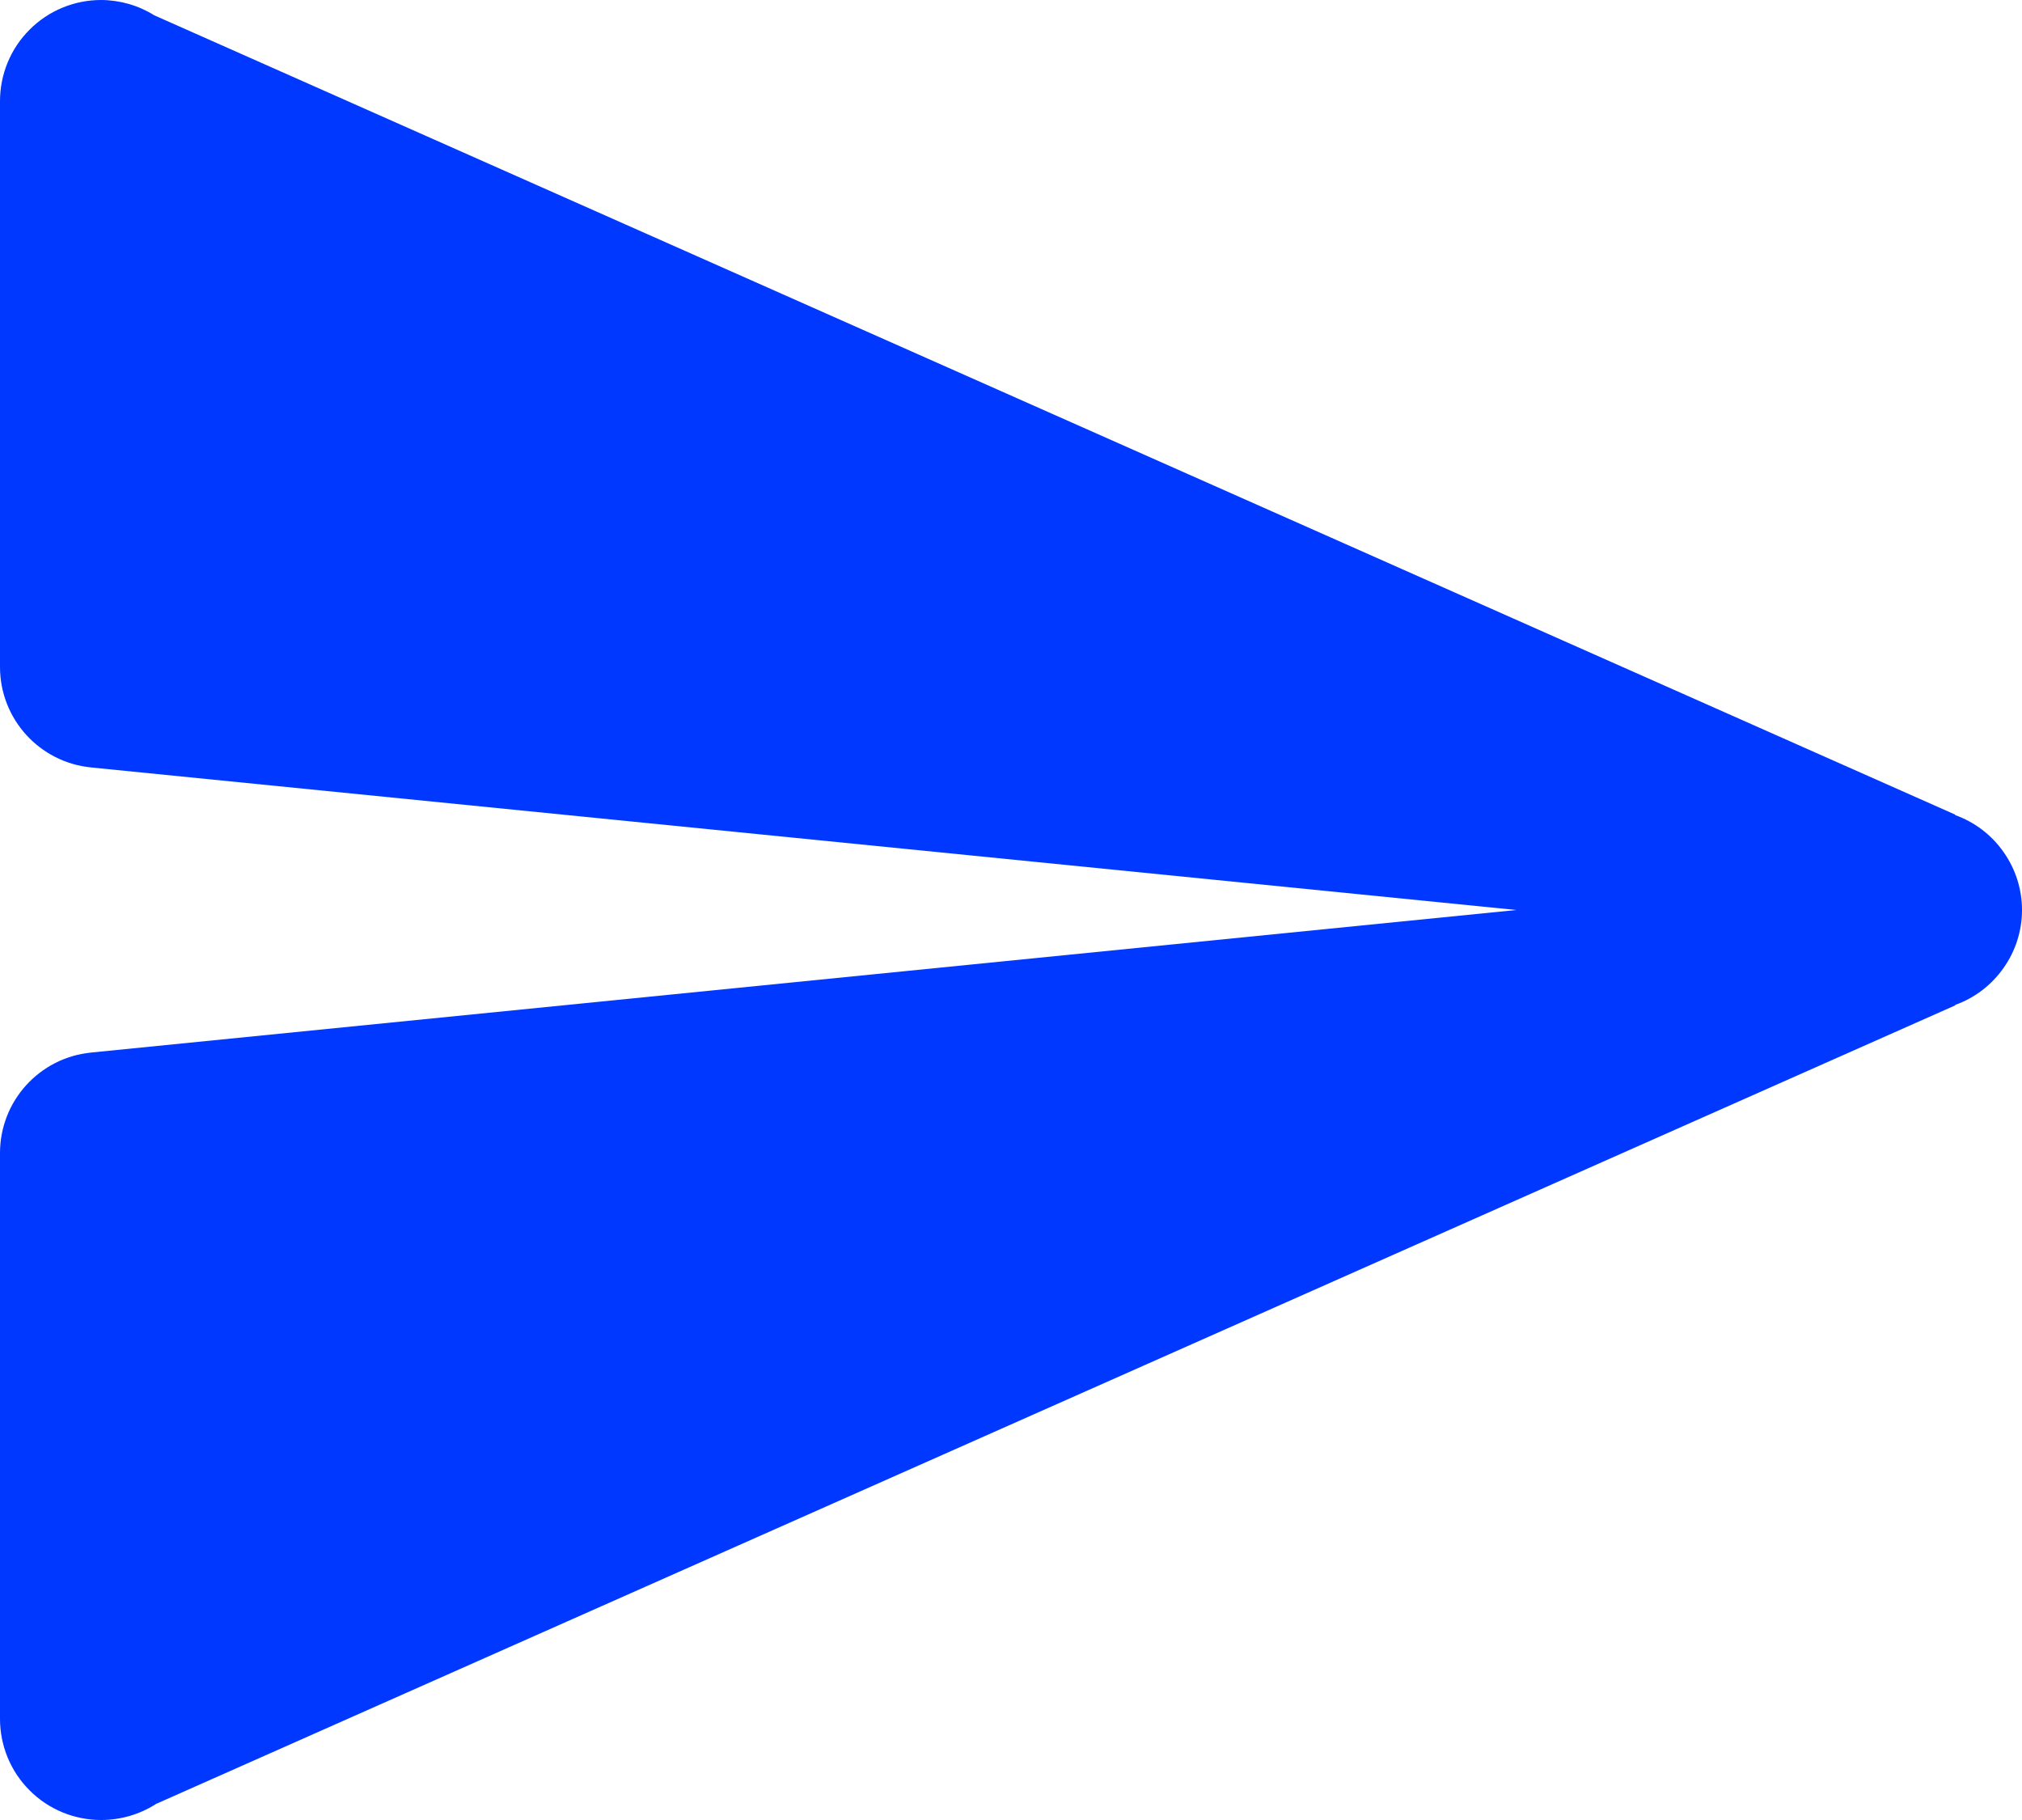 <svg width="20" height="18" viewBox="0 0 20 18" fill="none" xmlns="http://www.w3.org/2000/svg">
<path d="M1 0C0.735 0 0.48 0.105 0.293 0.293C0.105 0.48 0 0.735 0 1V6.596C0 7.11 0.389 7.539 0.9 7.59L15 9L0.9 10.41C0.389 10.461 0 10.89 0 11.404V17C0 17.265 0.105 17.52 0.293 17.707C0.48 17.895 0.735 18 1 18C1.191 18 1.378 17.946 1.539 17.844C1.54 17.843 1.54 17.842 1.541 17.842L19.34 9.943L19.338 9.939C19.532 9.87 19.699 9.742 19.817 9.574C19.936 9.406 20 9.206 20 9C20 8.794 19.936 8.594 19.817 8.426C19.699 8.258 19.532 8.13 19.338 8.061L19.34 8.057L1.527 0.152C1.369 0.053 1.187 0.001 1 0Z" fill="#0038FF"/>
</svg>
